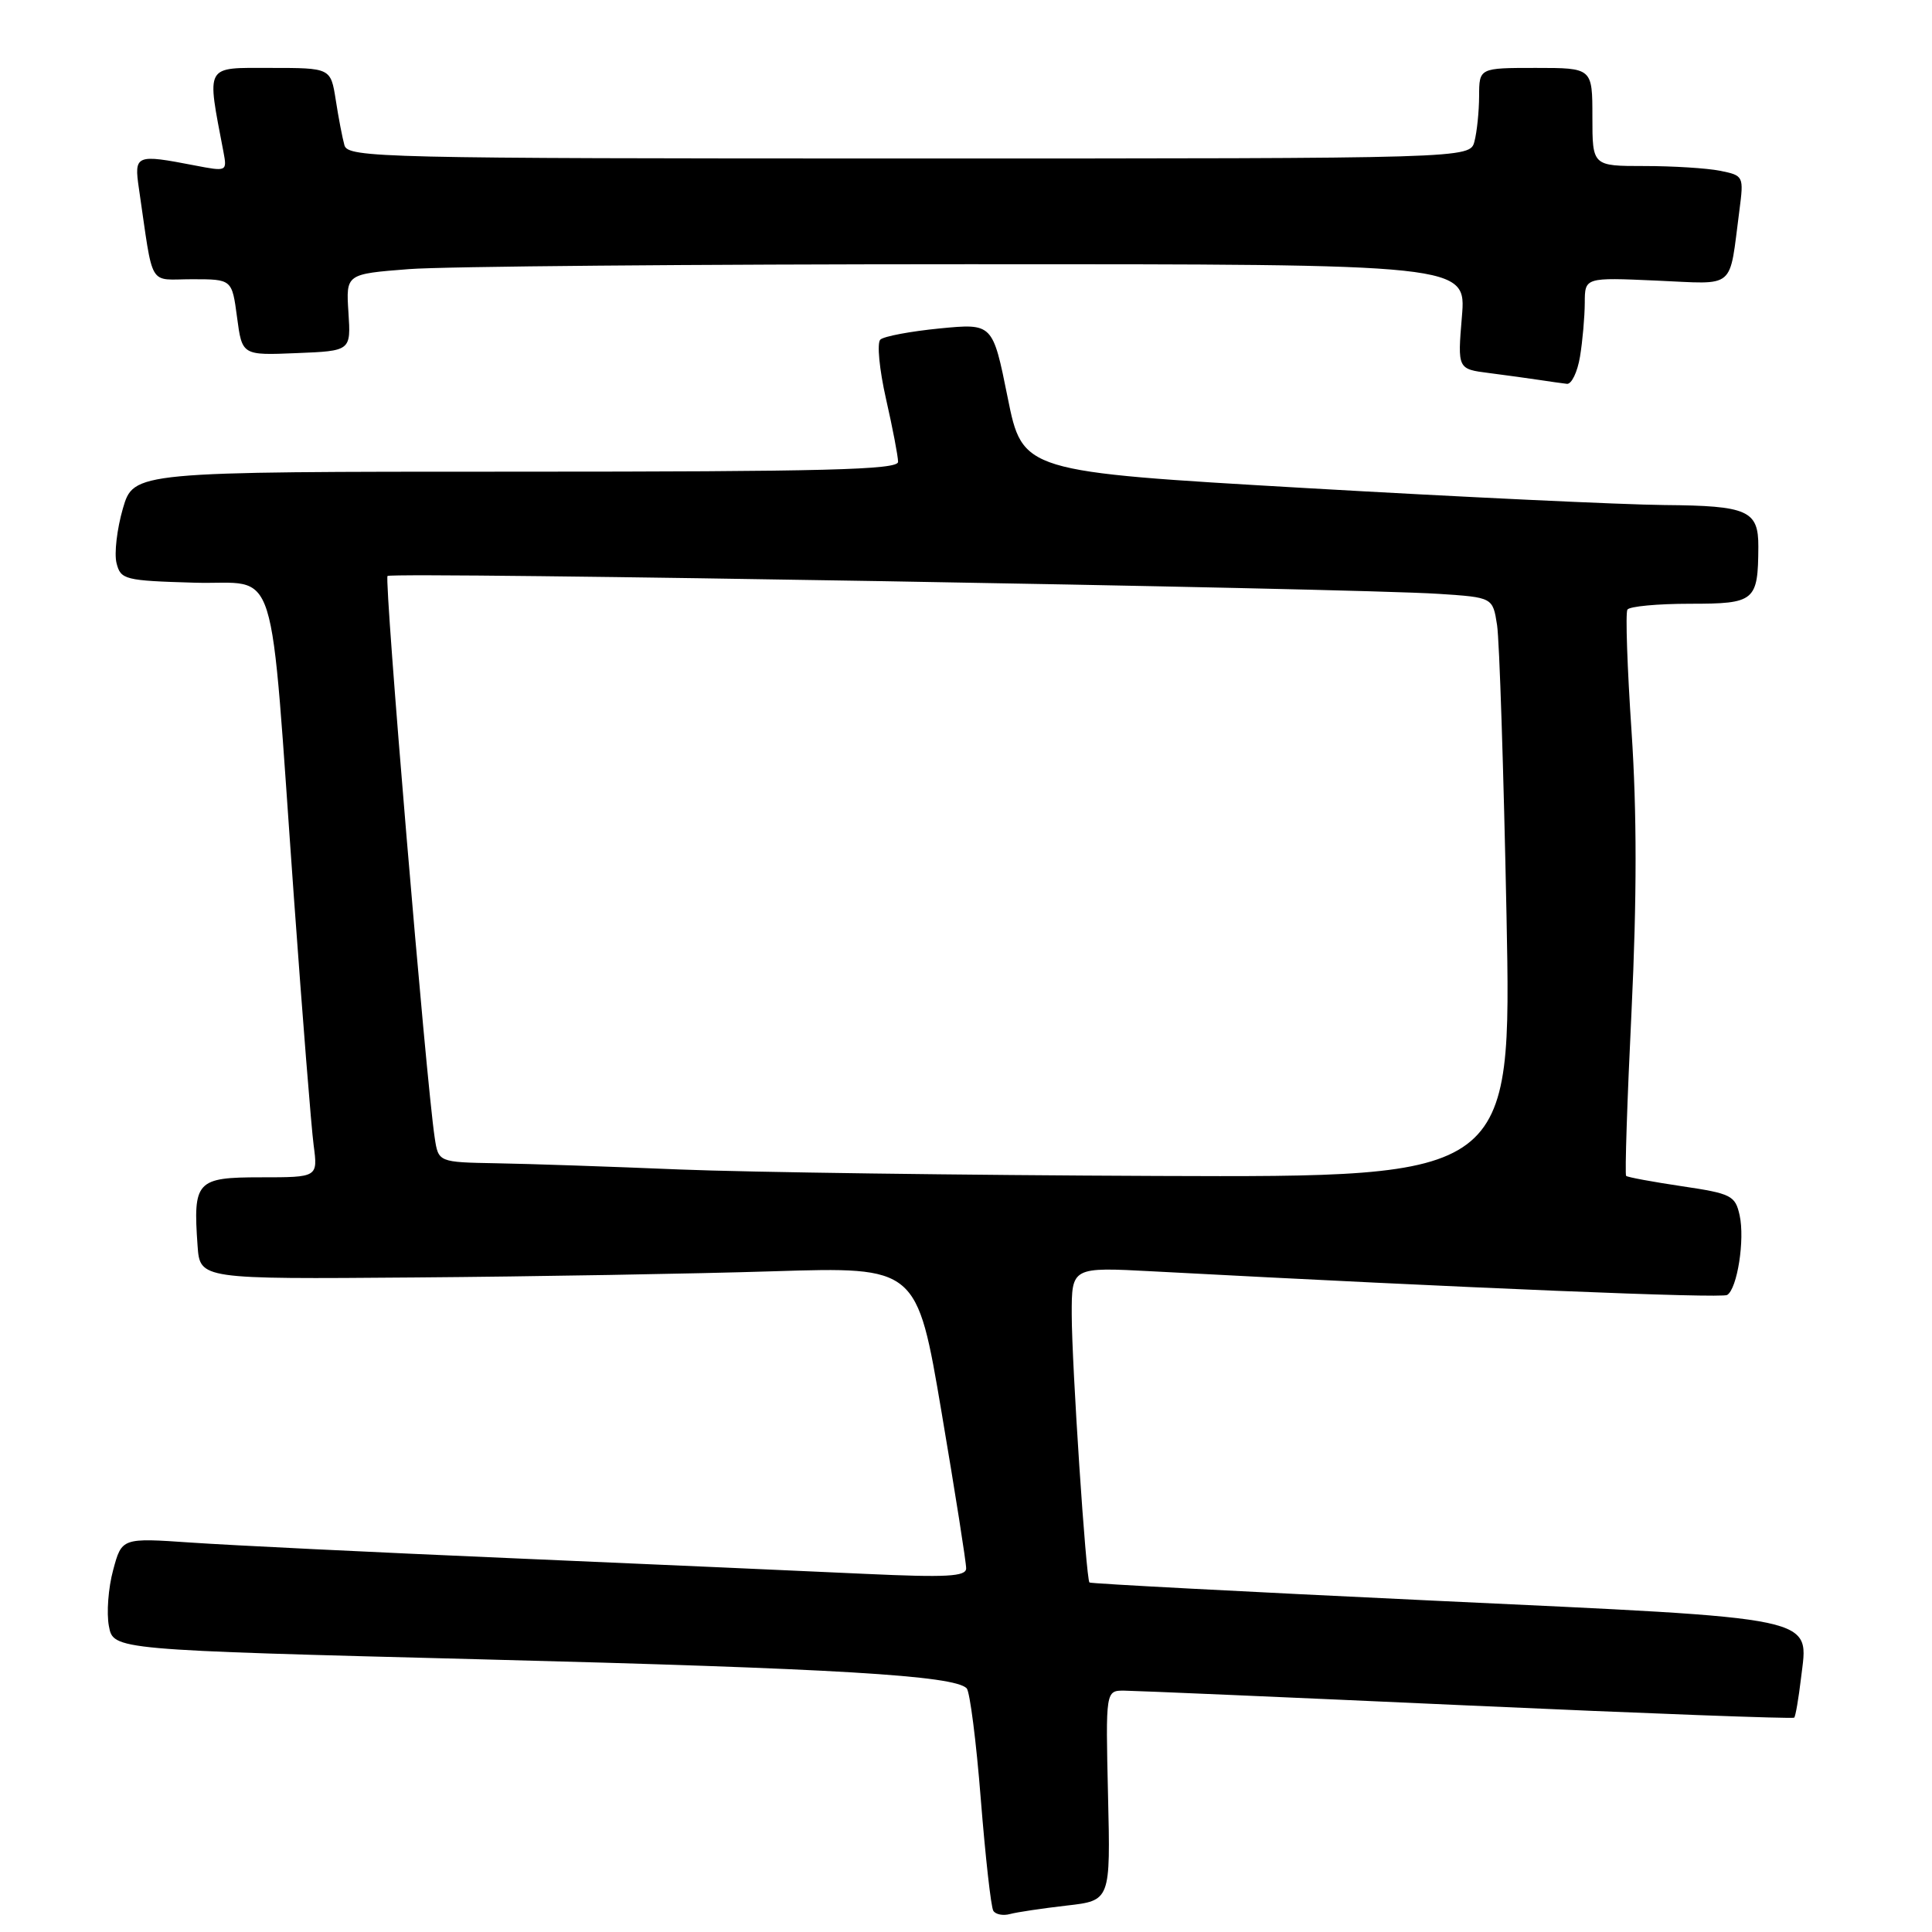 <?xml version="1.0" encoding="UTF-8" standalone="no"?>
<!DOCTYPE svg PUBLIC "-//W3C//DTD SVG 1.1//EN" "http://www.w3.org/Graphics/SVG/1.1/DTD/svg11.dtd" >
<svg xmlns="http://www.w3.org/2000/svg" xmlns:xlink="http://www.w3.org/1999/xlink" version="1.1" viewBox="0 0 256 256">
 <g >
 <path fill="currentColor"
d=" M 141.32 252.50 C 147.15 251.84 147.15 251.84 146.82 237.92 C 146.50 224.00 146.50 224.00 149.00 224.02 C 150.38 224.03 170.83 224.91 194.46 225.98 C 218.08 227.05 237.56 227.77 237.74 227.60 C 237.92 227.42 238.32 225.07 238.64 222.39 C 239.62 214.05 241.91 214.54 190.06 212.10 C 165.07 210.92 144.51 209.84 144.36 209.69 C 143.90 209.23 142.02 180.83 142.01 174.20 C 142.00 167.89 142.00 167.89 152.75 168.46 C 194.64 170.69 228.09 172.06 228.86 171.59 C 230.20 170.76 231.22 164.26 230.51 161.03 C 229.93 158.42 229.41 158.15 222.85 157.18 C 218.97 156.60 215.65 155.99 215.47 155.81 C 215.29 155.63 215.61 145.77 216.19 133.91 C 216.90 119.03 216.90 107.57 216.19 96.95 C 215.62 88.48 215.37 81.21 215.64 80.78 C 215.90 80.35 219.64 80.00 223.94 80.00 C 232.55 80.00 232.95 79.67 232.99 72.45 C 233.01 67.63 231.60 67.01 220.55 66.92 C 215.02 66.87 193.62 65.86 173.00 64.67 C 135.50 62.50 135.50 62.50 133.52 52.67 C 131.54 42.84 131.54 42.84 124.52 43.52 C 120.66 43.90 117.12 44.56 116.65 45.00 C 116.18 45.44 116.52 48.97 117.40 52.85 C 118.28 56.72 119.00 60.48 119.00 61.20 C 119.00 62.25 109.30 62.50 68.36 62.50 C 17.71 62.50 17.71 62.50 16.28 67.39 C 15.50 70.09 15.12 73.33 15.44 74.61 C 15.99 76.81 16.52 76.94 25.76 77.21 C 37.12 77.55 35.63 72.84 38.95 119.00 C 40.08 134.68 41.25 149.41 41.56 151.75 C 42.12 156.00 42.12 156.00 34.58 156.00 C 26.01 156.00 25.57 156.48 26.18 165.08 C 26.50 169.50 26.50 169.50 55.00 169.27 C 70.68 169.15 92.05 168.78 102.50 168.45 C 121.50 167.86 121.50 167.86 124.77 187.18 C 126.57 197.81 128.04 207.10 128.02 207.83 C 128.00 208.90 125.41 209.04 114.75 208.55 C 107.46 208.21 86.43 207.28 68.00 206.48 C 49.57 205.69 30.37 204.75 25.32 204.40 C 16.14 203.77 16.14 203.77 14.99 208.05 C 14.35 210.40 14.10 213.74 14.43 215.47 C 15.02 218.62 15.02 218.62 63.76 219.87 C 110.67 221.07 126.43 222.01 128.09 223.71 C 128.51 224.14 129.36 230.75 129.96 238.40 C 130.57 246.04 131.31 252.70 131.62 253.19 C 131.92 253.68 132.92 253.87 133.83 253.62 C 134.75 253.37 138.12 252.87 141.32 252.50 Z  M 209.36 47.25 C 209.70 45.19 209.98 41.98 209.99 40.13 C 210.00 36.76 210.00 36.76 219.47 37.18 C 230.18 37.64 229.07 38.57 230.48 27.88 C 231.07 23.33 231.04 23.26 227.92 22.63 C 226.17 22.28 221.66 22.00 217.88 22.00 C 211.00 22.00 211.00 22.00 211.00 15.50 C 211.00 9.00 211.00 9.00 203.50 9.00 C 196.00 9.00 196.00 9.00 195.99 12.75 C 195.98 14.81 195.70 17.51 195.37 18.75 C 194.77 21.00 194.77 21.00 120.45 21.00 C 50.53 21.00 46.11 20.90 45.64 19.25 C 45.37 18.29 44.85 15.59 44.49 13.25 C 43.82 9.00 43.82 9.00 35.82 9.00 C 27.05 9.00 27.38 8.41 29.61 20.13 C 30.10 22.73 30.06 22.74 25.80 21.92 C 17.98 20.41 17.75 20.50 18.41 25.00 C 20.38 38.42 19.55 37.00 25.46 37.00 C 30.74 37.00 30.74 37.00 31.41 42.04 C 32.08 47.09 32.08 47.09 39.29 46.79 C 46.50 46.50 46.50 46.50 46.17 41.40 C 45.84 36.31 45.84 36.31 54.17 35.66 C 58.75 35.30 92.15 35.01 128.40 35.01 C 194.29 35.00 194.29 35.00 193.71 41.95 C 193.13 48.90 193.13 48.90 197.31 49.43 C 199.62 49.73 202.62 50.14 204.00 50.35 C 205.38 50.56 207.00 50.79 207.62 50.86 C 208.23 50.94 209.02 49.31 209.36 47.25 Z  M 90.00 154.96 C 80.92 154.58 70.03 154.21 65.80 154.14 C 58.09 154.00 58.09 154.00 57.60 150.75 C 56.46 143.24 50.88 76.79 51.35 76.32 C 51.91 75.76 179.01 77.92 190.65 78.69 C 197.80 79.16 197.80 79.16 198.37 82.83 C 198.68 84.85 199.24 102.14 199.62 121.25 C 200.30 156.00 200.30 156.00 153.40 155.82 C 127.61 155.72 99.08 155.33 90.00 154.96 Z "/>
</g>
</svg>